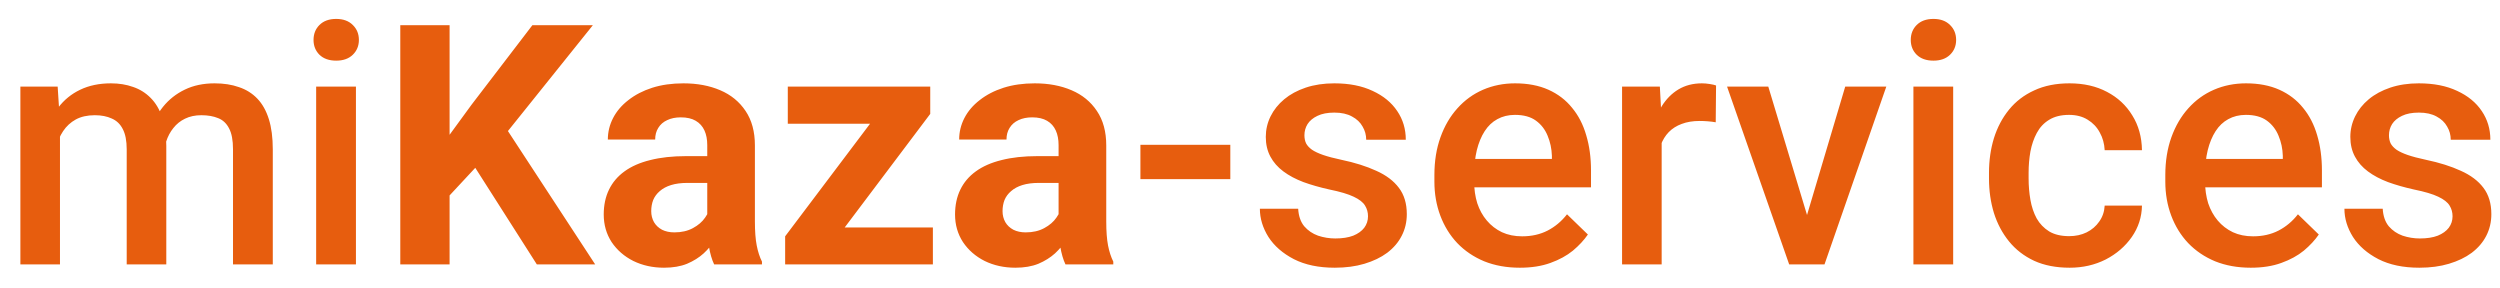 <svg width="104" height="12" viewBox="0 0 104 12" fill="none" xmlns="http://www.w3.org/2000/svg">
<path d="M2.495 5.107V11H0.848V3.604H2.399L2.495 5.107ZM2.229 7.028L1.668 7.021C1.668 6.511 1.732 6.039 1.859 5.606C1.987 5.173 2.174 4.798 2.42 4.479C2.666 4.155 2.971 3.907 3.336 3.733C3.705 3.556 4.131 3.467 4.614 3.467C4.952 3.467 5.259 3.517 5.537 3.617C5.82 3.713 6.063 3.866 6.269 4.075C6.478 4.285 6.638 4.554 6.747 4.882C6.861 5.21 6.918 5.606 6.918 6.071V11H5.271V6.215C5.271 5.855 5.216 5.572 5.106 5.367C5.002 5.162 4.849 5.016 4.648 4.93C4.452 4.839 4.218 4.793 3.944 4.793C3.634 4.793 3.37 4.852 3.151 4.971C2.937 5.089 2.762 5.251 2.625 5.456C2.488 5.661 2.388 5.898 2.324 6.167C2.26 6.436 2.229 6.723 2.229 7.028ZM6.815 6.591L6.043 6.762C6.043 6.315 6.104 5.894 6.228 5.497C6.355 5.096 6.54 4.745 6.781 4.444C7.027 4.139 7.33 3.9 7.69 3.727C8.05 3.553 8.463 3.467 8.928 3.467C9.306 3.467 9.643 3.519 9.939 3.624C10.24 3.724 10.495 3.884 10.705 4.103C10.915 4.321 11.074 4.606 11.184 4.957C11.293 5.303 11.348 5.723 11.348 6.215V11H9.693V6.208C9.693 5.834 9.639 5.545 9.529 5.34C9.424 5.135 9.274 4.993 9.078 4.916C8.882 4.834 8.647 4.793 8.374 4.793C8.119 4.793 7.893 4.841 7.697 4.937C7.506 5.028 7.344 5.158 7.212 5.326C7.08 5.49 6.979 5.679 6.911 5.894C6.847 6.108 6.815 6.34 6.815 6.591ZM14.807 3.604V11H13.152V3.604H14.807ZM13.043 1.662C13.043 1.411 13.125 1.204 13.289 1.04C13.458 0.871 13.69 0.787 13.986 0.787C14.278 0.787 14.508 0.871 14.677 1.04C14.845 1.204 14.93 1.411 14.93 1.662C14.93 1.908 14.845 2.113 14.677 2.277C14.508 2.441 14.278 2.523 13.986 2.523C13.69 2.523 13.458 2.441 13.289 2.277C13.125 2.113 13.043 1.908 13.043 1.662ZM18.703 1.047V11H16.652V1.047H18.703ZM24.664 1.047L20.72 5.962L18.443 8.409L18.074 6.468L19.612 4.362L22.148 1.047H24.664ZM22.333 11L19.4 6.399L20.918 5.128L24.76 11H22.333ZM29.422 9.332V6.037C29.422 5.8 29.383 5.597 29.306 5.429C29.228 5.256 29.107 5.121 28.943 5.025C28.784 4.93 28.576 4.882 28.321 4.882C28.102 4.882 27.913 4.921 27.754 4.998C27.594 5.071 27.471 5.178 27.385 5.319C27.298 5.456 27.255 5.618 27.255 5.805H25.286C25.286 5.49 25.359 5.192 25.505 4.909C25.651 4.627 25.863 4.378 26.141 4.164C26.419 3.945 26.749 3.774 27.132 3.651C27.519 3.528 27.952 3.467 28.431 3.467C29.005 3.467 29.515 3.562 29.962 3.754C30.409 3.945 30.759 4.232 31.015 4.615C31.274 4.998 31.404 5.477 31.404 6.051V9.216C31.404 9.621 31.429 9.954 31.48 10.214C31.53 10.469 31.602 10.692 31.698 10.884V11H29.709C29.613 10.8 29.54 10.549 29.49 10.248C29.445 9.943 29.422 9.637 29.422 9.332ZM29.682 6.495L29.695 7.609H28.595C28.335 7.609 28.109 7.639 27.918 7.698C27.727 7.757 27.569 7.842 27.446 7.951C27.323 8.056 27.232 8.179 27.173 8.32C27.118 8.462 27.091 8.617 27.091 8.785C27.091 8.954 27.13 9.106 27.207 9.243C27.285 9.375 27.396 9.48 27.542 9.558C27.688 9.631 27.859 9.667 28.055 9.667C28.351 9.667 28.608 9.608 28.827 9.489C29.046 9.371 29.215 9.225 29.333 9.052C29.456 8.879 29.52 8.715 29.524 8.56L30.044 9.394C29.971 9.58 29.871 9.774 29.743 9.975C29.62 10.175 29.463 10.364 29.271 10.542C29.08 10.715 28.85 10.859 28.581 10.973C28.312 11.082 27.993 11.137 27.624 11.137C27.155 11.137 26.729 11.043 26.346 10.856C25.967 10.665 25.667 10.403 25.443 10.07C25.225 9.733 25.115 9.35 25.115 8.922C25.115 8.535 25.188 8.19 25.334 7.89C25.48 7.589 25.694 7.336 25.977 7.131C26.264 6.921 26.621 6.764 27.05 6.659C27.478 6.55 27.975 6.495 28.54 6.495H29.682ZM38.808 9.462V11H33.188V9.462H38.808ZM38.698 4.738L33.981 11H32.662V9.831L37.358 3.604H38.698V4.738ZM38.001 3.604V5.148H32.772V3.604H38.001ZM44.037 9.332V6.037C44.037 5.8 43.998 5.597 43.921 5.429C43.843 5.256 43.723 5.121 43.559 5.025C43.399 4.93 43.192 4.882 42.937 4.882C42.718 4.882 42.529 4.921 42.369 4.998C42.21 5.071 42.087 5.178 42 5.319C41.913 5.456 41.87 5.618 41.87 5.805H39.901C39.901 5.49 39.974 5.192 40.12 4.909C40.266 4.627 40.478 4.378 40.756 4.164C41.034 3.945 41.364 3.774 41.747 3.651C42.134 3.528 42.567 3.467 43.046 3.467C43.62 3.467 44.13 3.562 44.577 3.754C45.024 3.945 45.375 4.232 45.63 4.615C45.89 4.998 46.02 5.477 46.02 6.051V9.216C46.02 9.621 46.045 9.954 46.095 10.214C46.145 10.469 46.218 10.692 46.313 10.884V11H44.324C44.228 10.8 44.156 10.549 44.105 10.248C44.06 9.943 44.037 9.637 44.037 9.332ZM44.297 6.495L44.31 7.609H43.21C42.95 7.609 42.725 7.639 42.533 7.698C42.342 7.757 42.185 7.842 42.062 7.951C41.938 8.056 41.847 8.179 41.788 8.32C41.733 8.462 41.706 8.617 41.706 8.785C41.706 8.954 41.745 9.106 41.822 9.243C41.9 9.375 42.011 9.48 42.157 9.558C42.303 9.631 42.474 9.667 42.67 9.667C42.966 9.667 43.224 9.608 43.442 9.489C43.661 9.371 43.83 9.225 43.948 9.052C44.071 8.879 44.135 8.715 44.14 8.56L44.659 9.394C44.586 9.58 44.486 9.774 44.358 9.975C44.235 10.175 44.078 10.364 43.887 10.542C43.695 10.715 43.465 10.859 43.196 10.973C42.927 11.082 42.608 11.137 42.239 11.137C41.77 11.137 41.344 11.043 40.961 10.856C40.583 10.665 40.282 10.403 40.059 10.07C39.84 9.733 39.73 9.35 39.73 8.922C39.73 8.535 39.803 8.19 39.949 7.89C40.095 7.589 40.309 7.336 40.592 7.131C40.879 6.921 41.237 6.764 41.665 6.659C42.093 6.55 42.59 6.495 43.155 6.495H44.297ZM51.181 6.023V7.452H47.441V6.023H51.181ZM56.909 8.997C56.909 8.833 56.868 8.685 56.786 8.553C56.704 8.416 56.547 8.293 56.315 8.184C56.087 8.074 55.749 7.974 55.303 7.883C54.911 7.796 54.551 7.694 54.223 7.575C53.899 7.452 53.621 7.304 53.389 7.131C53.156 6.958 52.976 6.753 52.849 6.516C52.721 6.279 52.657 6.005 52.657 5.695C52.657 5.395 52.723 5.11 52.855 4.841C52.988 4.572 53.177 4.335 53.423 4.13C53.669 3.925 53.967 3.763 54.318 3.645C54.674 3.526 55.07 3.467 55.508 3.467C56.128 3.467 56.658 3.572 57.101 3.781C57.547 3.986 57.889 4.267 58.126 4.622C58.363 4.973 58.481 5.369 58.481 5.812H56.834C56.834 5.616 56.784 5.433 56.684 5.265C56.588 5.091 56.442 4.952 56.246 4.848C56.05 4.738 55.804 4.684 55.508 4.684C55.225 4.684 54.991 4.729 54.804 4.82C54.621 4.907 54.485 5.021 54.394 5.162C54.307 5.303 54.264 5.458 54.264 5.627C54.264 5.75 54.286 5.862 54.332 5.962C54.382 6.058 54.464 6.146 54.578 6.229C54.692 6.306 54.847 6.379 55.043 6.447C55.243 6.516 55.494 6.582 55.795 6.646C56.36 6.764 56.845 6.917 57.251 7.104C57.661 7.286 57.976 7.523 58.194 7.814C58.413 8.102 58.523 8.466 58.523 8.908C58.523 9.236 58.452 9.537 58.31 9.811C58.174 10.079 57.973 10.314 57.709 10.515C57.445 10.711 57.128 10.863 56.759 10.973C56.394 11.082 55.984 11.137 55.528 11.137C54.858 11.137 54.291 11.018 53.826 10.781C53.361 10.54 53.008 10.232 52.767 9.858C52.53 9.48 52.411 9.088 52.411 8.683H54.004C54.022 8.988 54.106 9.232 54.257 9.414C54.412 9.592 54.603 9.722 54.831 9.804C55.063 9.881 55.303 9.92 55.549 9.92C55.845 9.92 56.093 9.881 56.294 9.804C56.495 9.722 56.647 9.612 56.752 9.476C56.857 9.334 56.909 9.175 56.909 8.997ZM63.226 11.137C62.679 11.137 62.184 11.048 61.742 10.87C61.305 10.688 60.931 10.435 60.621 10.111C60.316 9.788 60.081 9.407 59.917 8.97C59.753 8.532 59.671 8.061 59.671 7.555V7.281C59.671 6.702 59.755 6.178 59.924 5.709C60.092 5.24 60.327 4.839 60.628 4.506C60.929 4.169 61.284 3.911 61.694 3.733C62.105 3.556 62.549 3.467 63.027 3.467C63.556 3.467 64.019 3.556 64.415 3.733C64.811 3.911 65.14 4.162 65.399 4.485C65.664 4.804 65.86 5.185 65.987 5.627C66.12 6.069 66.186 6.557 66.186 7.09V7.794H60.471V6.611H64.559V6.481C64.549 6.185 64.49 5.907 64.381 5.647C64.276 5.388 64.114 5.178 63.895 5.019C63.677 4.859 63.385 4.779 63.02 4.779C62.747 4.779 62.503 4.839 62.289 4.957C62.079 5.071 61.904 5.237 61.763 5.456C61.621 5.675 61.512 5.939 61.435 6.249C61.362 6.554 61.325 6.898 61.325 7.281V7.555C61.325 7.878 61.368 8.179 61.455 8.457C61.546 8.73 61.678 8.97 61.852 9.175C62.025 9.38 62.234 9.542 62.48 9.66C62.727 9.774 63.007 9.831 63.321 9.831C63.718 9.831 64.071 9.751 64.381 9.592C64.691 9.432 64.96 9.207 65.188 8.915L66.056 9.756C65.896 9.988 65.689 10.212 65.434 10.426C65.178 10.635 64.866 10.806 64.497 10.938C64.132 11.071 63.709 11.137 63.226 11.137ZM69.125 5.012V11H67.478V3.604H69.05L69.125 5.012ZM71.388 3.556L71.374 5.087C71.274 5.069 71.164 5.055 71.046 5.046C70.932 5.037 70.818 5.032 70.704 5.032C70.421 5.032 70.173 5.073 69.959 5.155C69.745 5.233 69.565 5.347 69.419 5.497C69.278 5.643 69.168 5.821 69.091 6.03C69.013 6.24 68.968 6.475 68.954 6.734L68.578 6.762C68.578 6.297 68.624 5.866 68.715 5.47C68.806 5.073 68.943 4.725 69.125 4.424C69.312 4.123 69.544 3.888 69.822 3.72C70.105 3.551 70.431 3.467 70.8 3.467C70.9 3.467 71.007 3.476 71.121 3.494C71.24 3.512 71.329 3.533 71.388 3.556ZM74.949 9.694L76.761 3.604H78.47L75.899 11H74.833L74.949 9.694ZM73.561 3.604L75.407 9.722L75.496 11H74.43L71.846 3.604H73.561ZM81.252 3.604V11H79.598V3.604H81.252ZM79.488 1.662C79.488 1.411 79.57 1.204 79.734 1.04C79.903 0.871 80.135 0.787 80.432 0.787C80.723 0.787 80.954 0.871 81.122 1.04C81.291 1.204 81.375 1.411 81.375 1.662C81.375 1.908 81.291 2.113 81.122 2.277C80.954 2.441 80.723 2.523 80.432 2.523C80.135 2.523 79.903 2.441 79.734 2.277C79.57 2.113 79.488 1.908 79.488 1.662ZM86.078 9.824C86.347 9.824 86.588 9.772 86.803 9.667C87.022 9.558 87.197 9.407 87.329 9.216C87.466 9.024 87.541 8.803 87.555 8.553H89.106C89.097 9.031 88.956 9.466 88.683 9.858C88.409 10.25 88.047 10.562 87.596 10.795C87.144 11.023 86.645 11.137 86.099 11.137C85.534 11.137 85.041 11.041 84.622 10.85C84.203 10.654 83.854 10.385 83.576 10.043C83.298 9.701 83.088 9.307 82.947 8.86C82.811 8.414 82.742 7.935 82.742 7.425V7.186C82.742 6.675 82.811 6.197 82.947 5.75C83.088 5.299 83.298 4.902 83.576 4.561C83.854 4.219 84.203 3.952 84.622 3.761C85.041 3.565 85.531 3.467 86.092 3.467C86.684 3.467 87.204 3.585 87.65 3.822C88.097 4.055 88.448 4.381 88.703 4.8C88.963 5.215 89.097 5.698 89.106 6.249H87.555C87.541 5.976 87.473 5.729 87.35 5.511C87.231 5.287 87.062 5.11 86.844 4.978C86.63 4.845 86.372 4.779 86.071 4.779C85.739 4.779 85.463 4.848 85.244 4.984C85.025 5.117 84.855 5.299 84.731 5.531C84.608 5.759 84.519 6.017 84.465 6.304C84.415 6.586 84.39 6.88 84.39 7.186V7.425C84.39 7.73 84.415 8.026 84.465 8.313C84.515 8.601 84.602 8.858 84.725 9.086C84.852 9.309 85.025 9.489 85.244 9.626C85.463 9.758 85.741 9.824 86.078 9.824ZM93.632 11.137C93.085 11.137 92.591 11.048 92.148 10.87C91.711 10.688 91.337 10.435 91.027 10.111C90.722 9.788 90.487 9.407 90.323 8.97C90.159 8.532 90.077 8.061 90.077 7.555V7.281C90.077 6.702 90.162 6.178 90.33 5.709C90.499 5.24 90.733 4.839 91.034 4.506C91.335 4.169 91.69 3.911 92.101 3.733C92.511 3.556 92.955 3.467 93.434 3.467C93.962 3.467 94.425 3.556 94.821 3.733C95.218 3.911 95.546 4.162 95.806 4.485C96.07 4.804 96.266 5.185 96.394 5.627C96.526 6.069 96.592 6.557 96.592 7.09V7.794H90.877V6.611H94.965V6.481C94.956 6.185 94.897 5.907 94.787 5.647C94.682 5.388 94.52 5.178 94.302 5.019C94.083 4.859 93.791 4.779 93.427 4.779C93.153 4.779 92.909 4.839 92.695 4.957C92.486 5.071 92.31 5.237 92.169 5.456C92.028 5.675 91.918 5.939 91.841 6.249C91.768 6.554 91.731 6.898 91.731 7.281V7.555C91.731 7.878 91.775 8.179 91.861 8.457C91.953 8.73 92.085 8.97 92.258 9.175C92.431 9.38 92.641 9.542 92.887 9.66C93.133 9.774 93.413 9.831 93.728 9.831C94.124 9.831 94.477 9.751 94.787 9.592C95.097 9.432 95.366 9.207 95.594 8.915L96.462 9.756C96.302 9.988 96.095 10.212 95.84 10.426C95.585 10.635 95.272 10.806 94.903 10.938C94.539 11.071 94.115 11.137 93.632 11.137ZM102.026 8.997C102.026 8.833 101.985 8.685 101.903 8.553C101.821 8.416 101.664 8.293 101.432 8.184C101.204 8.074 100.867 7.974 100.42 7.883C100.028 7.796 99.668 7.694 99.34 7.575C99.016 7.452 98.738 7.304 98.506 7.131C98.273 6.958 98.093 6.753 97.966 6.516C97.838 6.279 97.774 6.005 97.774 5.695C97.774 5.395 97.841 5.11 97.973 4.841C98.105 4.572 98.294 4.335 98.54 4.13C98.786 3.925 99.085 3.763 99.436 3.645C99.791 3.526 100.188 3.467 100.625 3.467C101.245 3.467 101.776 3.572 102.218 3.781C102.664 3.986 103.006 4.267 103.243 4.622C103.48 4.973 103.599 5.369 103.599 5.812H101.951C101.951 5.616 101.901 5.433 101.801 5.265C101.705 5.091 101.559 4.952 101.363 4.848C101.167 4.738 100.921 4.684 100.625 4.684C100.342 4.684 100.108 4.729 99.921 4.82C99.739 4.907 99.602 5.021 99.511 5.162C99.424 5.303 99.381 5.458 99.381 5.627C99.381 5.75 99.404 5.862 99.449 5.962C99.499 6.058 99.581 6.146 99.695 6.229C99.809 6.306 99.964 6.379 100.16 6.447C100.361 6.516 100.611 6.582 100.912 6.646C101.477 6.764 101.963 6.917 102.368 7.104C102.778 7.286 103.093 7.523 103.312 7.814C103.53 8.102 103.64 8.466 103.64 8.908C103.64 9.236 103.569 9.537 103.428 9.811C103.291 10.079 103.09 10.314 102.826 10.515C102.562 10.711 102.245 10.863 101.876 10.973C101.511 11.082 101.101 11.137 100.646 11.137C99.976 11.137 99.408 11.018 98.943 10.781C98.478 10.54 98.125 10.232 97.884 9.858C97.647 9.48 97.528 9.088 97.528 8.683H99.121C99.139 8.988 99.224 9.232 99.374 9.414C99.529 9.592 99.72 9.722 99.948 9.804C100.181 9.881 100.42 9.92 100.666 9.92C100.962 9.92 101.211 9.881 101.411 9.804C101.612 9.722 101.764 9.612 101.869 9.476C101.974 9.334 102.026 9.175 102.026 8.997Z" fill="#E75D0E"/>
</svg>
